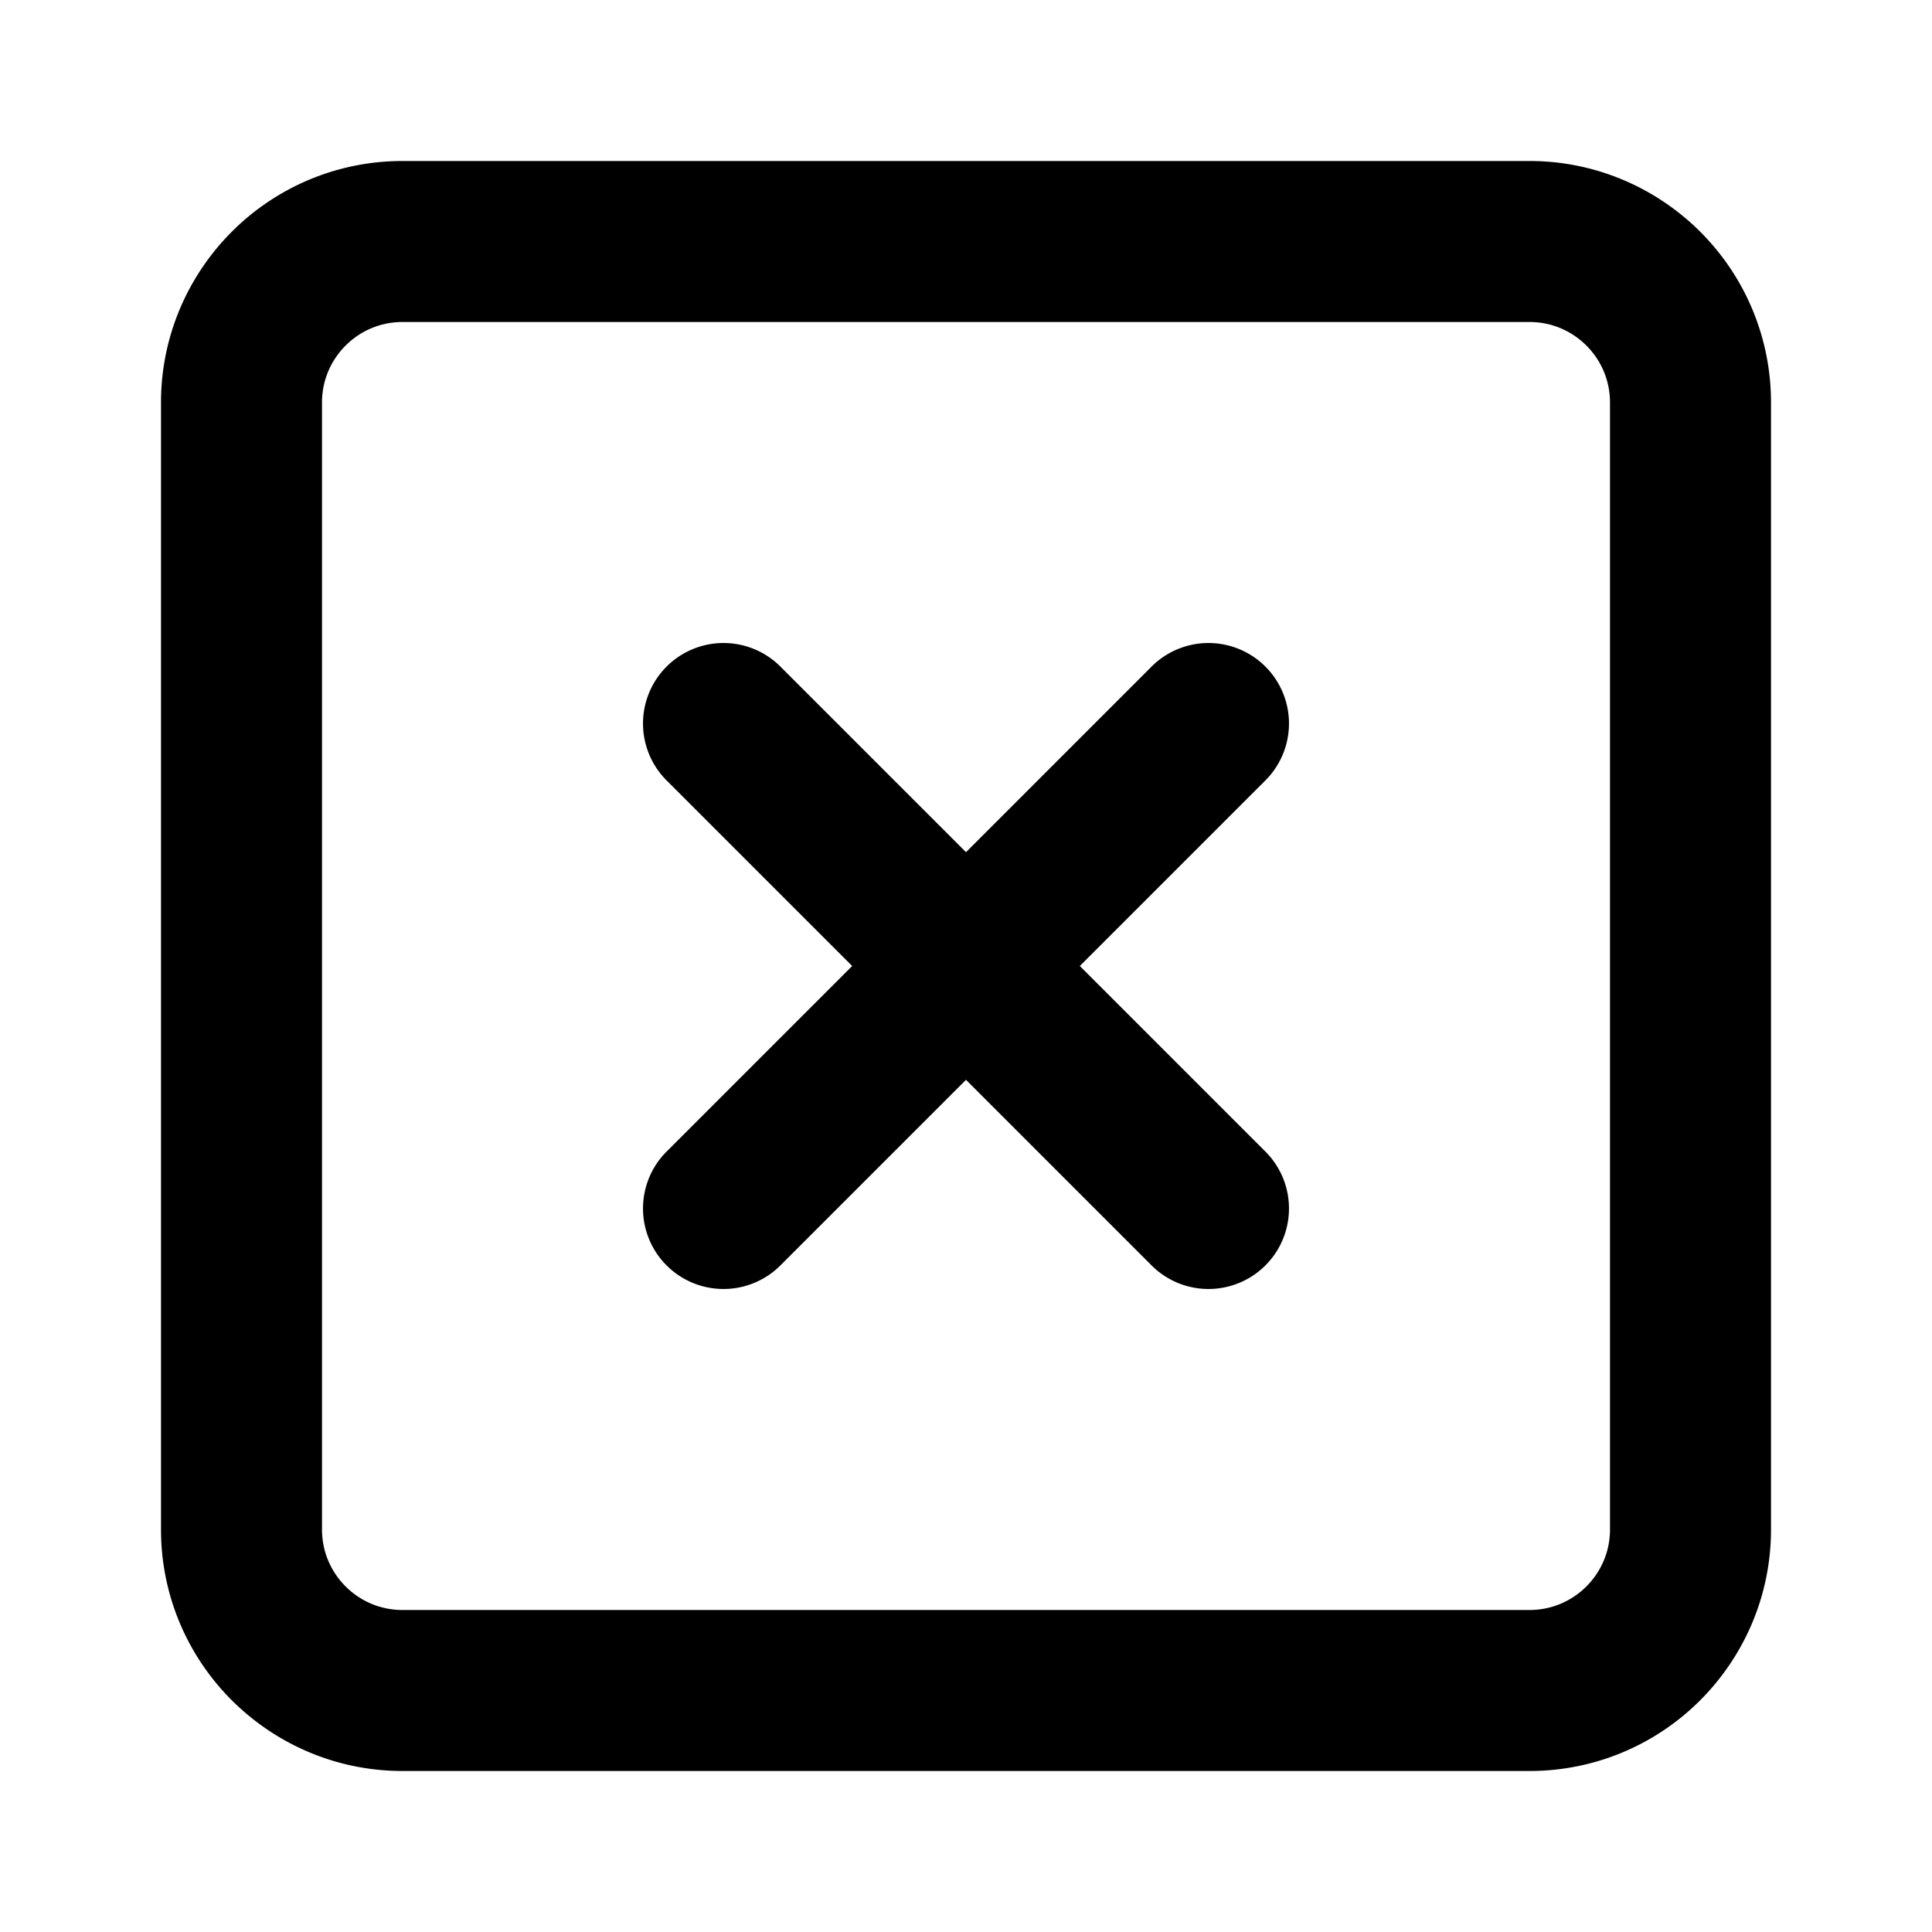 <svg aria-hidden="true" class="icon icon--close" xmlns="http://www.w3.org/2000/svg" width="48" height="48"><path d="M10 4c-1.656 0-3.16.674-4.242 1.758S4 8.344 4 10v28c0 1.656.674 3.16 1.758 4.242S8.344 44 10 44h28c1.656 0 3.16-.674 4.242-1.758S44 39.656 44 38V10c0-1.656-.674-3.16-1.758-4.242S39.656 4 38 4zm0 4h28c.552 0 1.05.222 1.414.586S40 9.448 40 10v28c0 .552-.222 1.05-.586 1.414S38.552 40 38 40H10c-.552 0-1.05-.222-1.414-.586S8 38.552 8 38V10c0-.552.222-1.05.586-1.414S9.448 8 10 8zm18.586 8.586L24 21.172l-4.586-4.586a2 2 0 1 0-2.828 2.828L21.172 24l-4.586 4.586a2 2 0 1 0 2.828 2.828L24 26.828l4.586 4.586a2 2 0 1 0 2.828-2.828L26.828 24l4.586-4.586a2 2 0 1 0-2.828-2.828z"/></svg>
